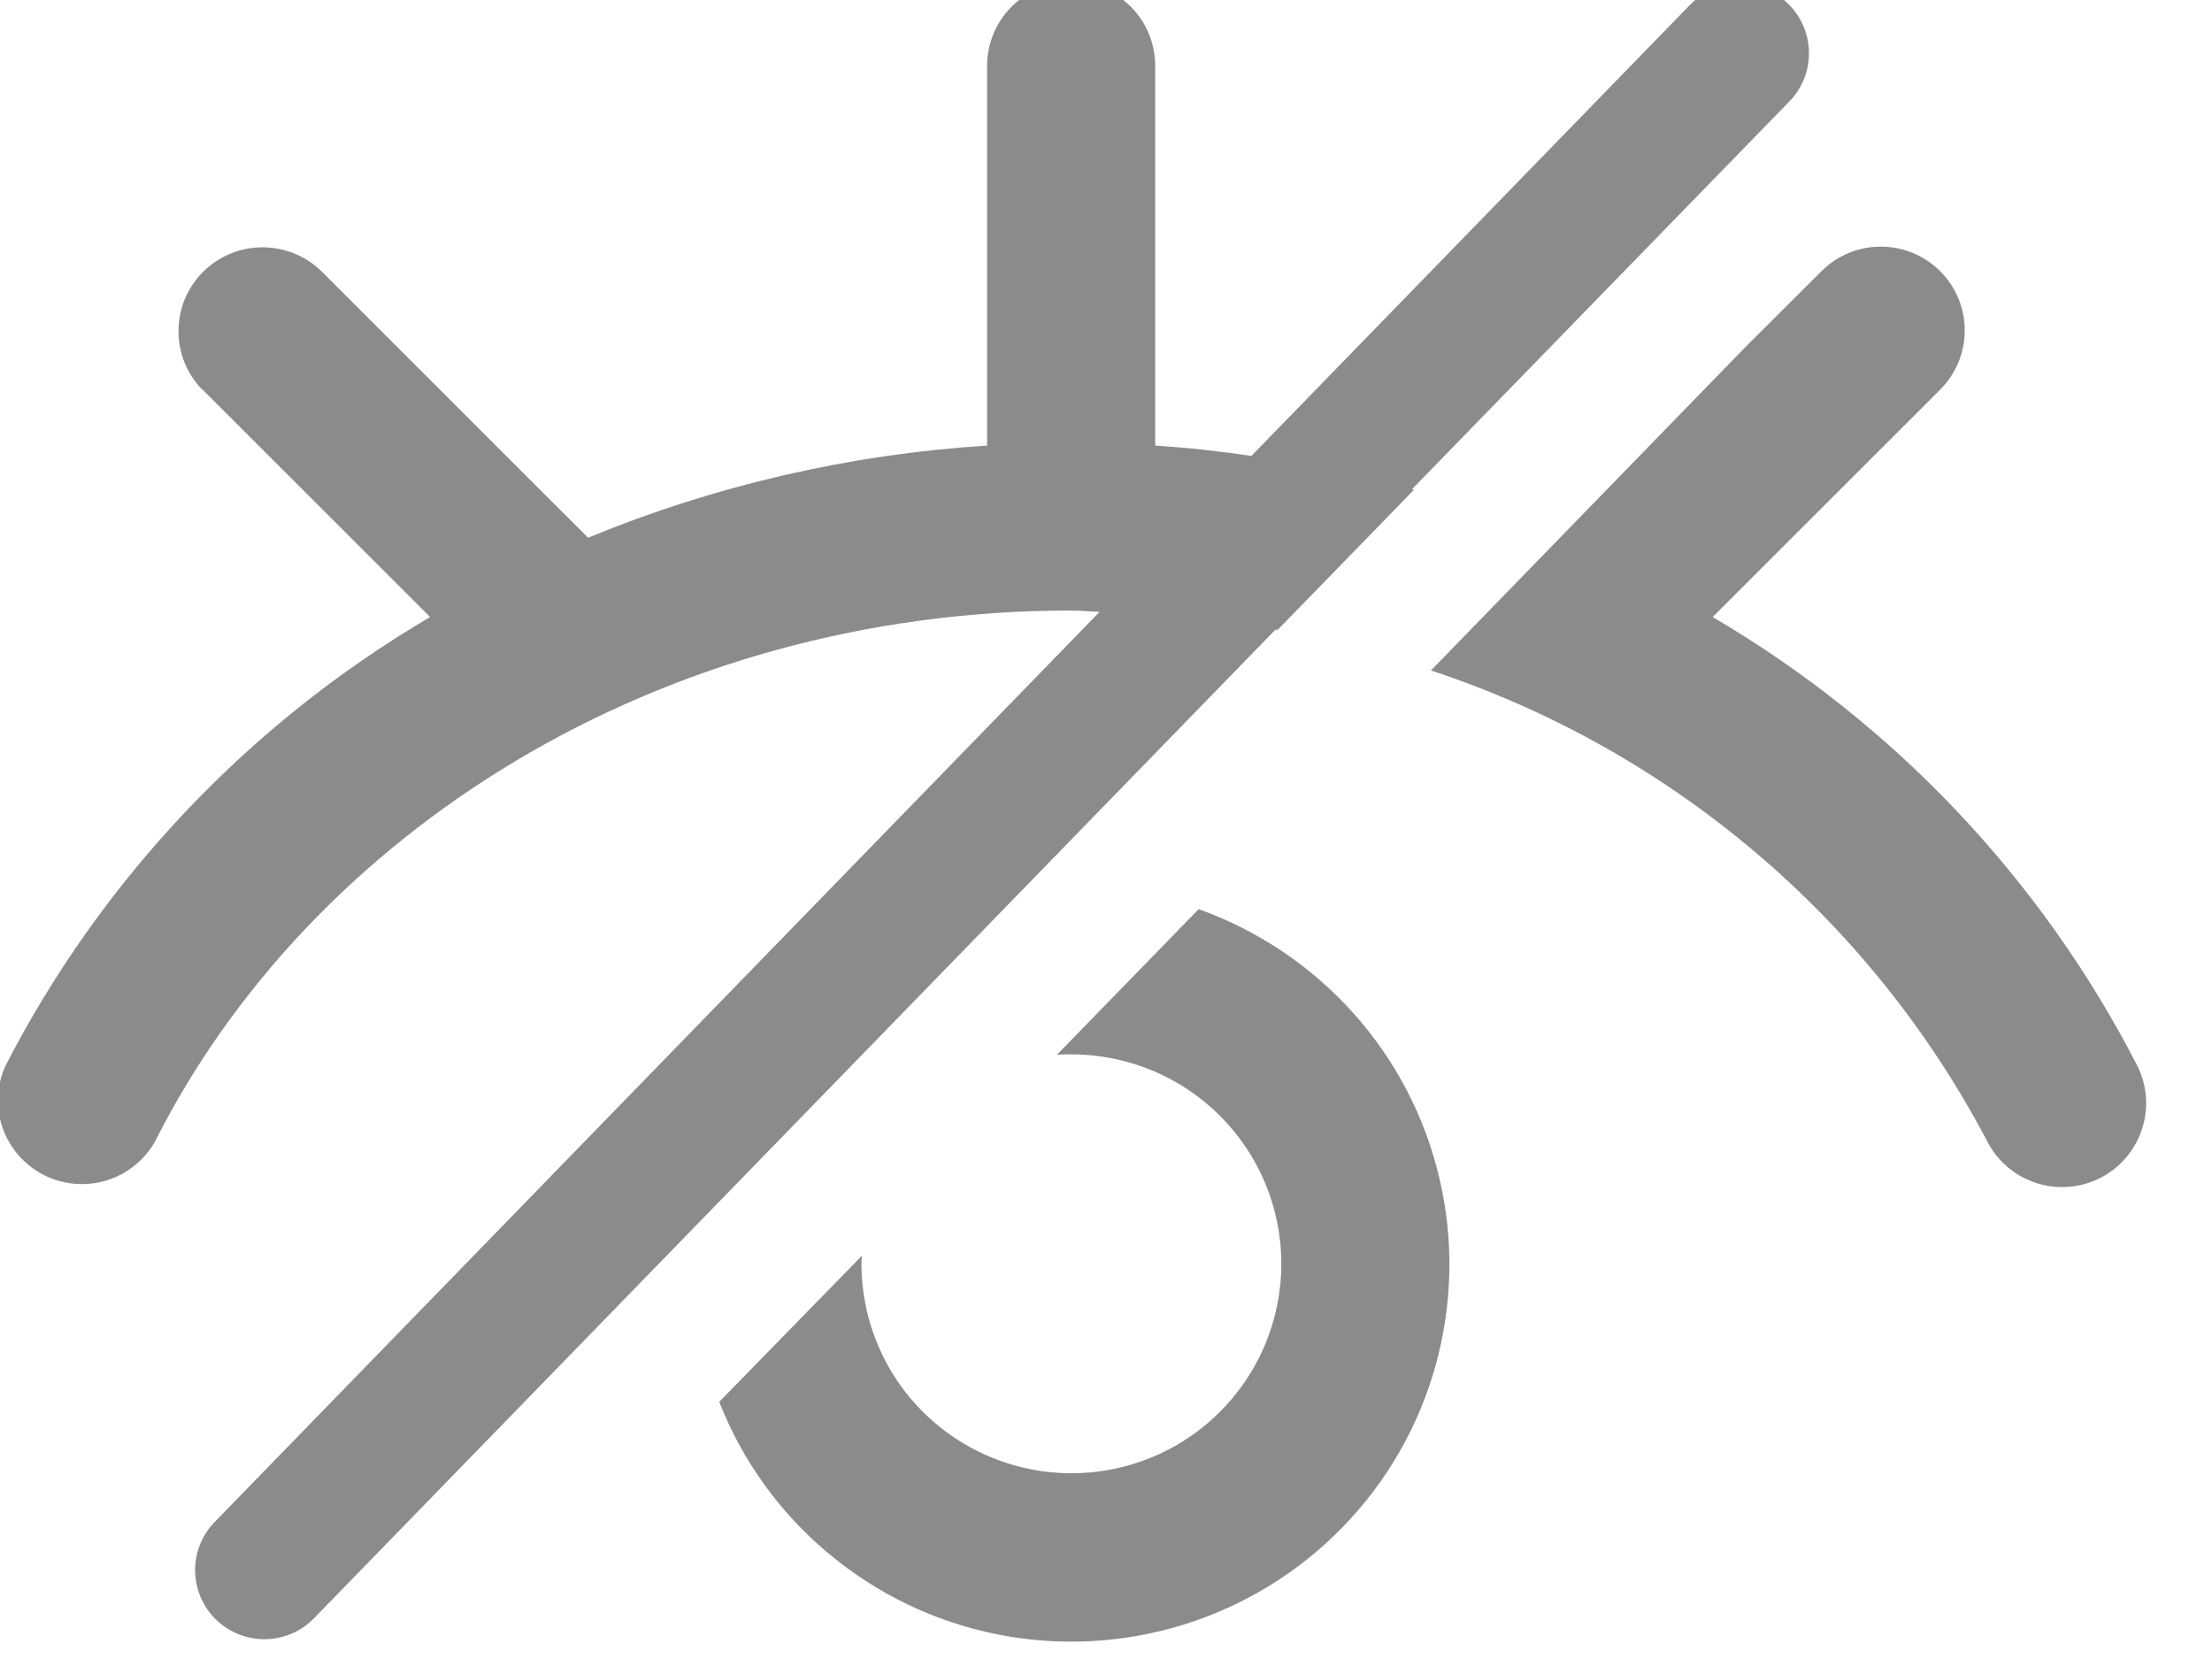 <svg width="20" height="15" viewBox="0 0 20 15" fill="none" xmlns="http://www.w3.org/2000/svg">
<g id="Group 12579 1" clip-path="url(#clip0_809_3804)">
<g id="Group">
<g id="Group 12798">
<path id="Path 5051" d="M10.838 8.22L9.556 9.537C9.597 9.533 9.639 9.533 9.685 9.533C10.06 9.533 10.428 9.643 10.74 9.851C11.052 10.059 11.296 10.354 11.44 10.7C11.584 11.046 11.622 11.427 11.549 11.794C11.476 12.162 11.296 12.499 11.031 12.764C10.766 13.03 10.428 13.21 10.059 13.284C9.691 13.357 9.31 13.32 8.963 13.177C8.616 13.034 8.319 12.792 8.11 12.481C7.901 12.169 7.79 11.803 7.789 11.429C7.789 11.404 7.79 11.379 7.793 11.354L6.503 12.675C6.711 13.206 7.05 13.677 7.489 14.044C7.927 14.411 8.45 14.663 9.011 14.776C9.572 14.889 10.152 14.859 10.699 14.69C11.245 14.521 11.741 14.218 12.139 13.808C12.538 13.399 12.827 12.896 12.98 12.346C13.133 11.796 13.146 11.216 13.016 10.66C12.887 10.104 12.62 9.589 12.239 9.163C11.858 8.737 11.376 8.413 10.838 8.22Z" fill="#8B8B8B"/>
<path id="Path 5052" d="M11.552 5.695L12.784 4.429L12.766 4.424L16.172 0.924C16.29 0.807 16.356 0.648 16.356 0.482C16.356 0.316 16.291 0.157 16.173 0.039C16.056 -0.078 15.896 -0.144 15.73 -0.144C15.564 -0.145 15.404 -0.079 15.286 0.038L11.315 4.122C11.026 4.08 10.737 4.047 10.445 4.029V0.595C10.445 0.394 10.365 0.201 10.223 0.059C10.08 -0.083 9.887 -0.163 9.685 -0.163C9.484 -0.163 9.29 -0.083 9.148 0.059C9.005 0.201 8.925 0.394 8.925 0.595V4.029C7.685 4.107 6.466 4.388 5.317 4.862L2.908 2.454C2.765 2.314 2.573 2.236 2.373 2.236C2.173 2.236 1.982 2.315 1.839 2.455C1.697 2.595 1.616 2.785 1.614 2.985C1.611 3.184 1.687 3.377 1.826 3.52C1.83 3.525 1.83 3.525 1.834 3.525L3.889 5.579C2.251 6.541 0.92 7.947 0.051 9.633C-0.031 9.811 -0.04 10.014 0.024 10.199C0.089 10.383 0.223 10.536 0.398 10.625C0.573 10.713 0.776 10.73 0.963 10.673C1.151 10.615 1.309 10.488 1.404 10.316C2.811 7.533 5.952 5.52 9.685 5.52C9.772 5.52 9.856 5.53 9.942 5.532L1.948 13.754C1.83 13.871 1.764 14.03 1.764 14.196C1.764 14.361 1.83 14.521 1.947 14.638C2.065 14.755 2.224 14.821 2.39 14.821C2.556 14.821 2.716 14.755 2.833 14.638L11.532 5.693L11.552 5.695Z" fill="#8B8B8B"/>
<path id="Path 5053" d="M19.323 9.633C18.455 7.946 17.124 6.54 15.485 5.579L17.54 3.525C17.683 3.383 17.764 3.191 17.764 2.99C17.765 2.789 17.686 2.596 17.544 2.454C17.402 2.311 17.21 2.231 17.008 2.23C16.807 2.229 16.614 2.308 16.471 2.45L15.79 3.129L12.938 6.062C15.103 6.776 16.906 8.302 17.966 10.316C18.057 10.496 18.215 10.632 18.407 10.695C18.598 10.758 18.807 10.742 18.987 10.652C19.167 10.561 19.303 10.403 19.366 10.212C19.43 10.021 19.414 9.813 19.323 9.633Z" fill="#8B8B8B"/>
</g>
</g>
</g>
<defs>
<clipPath id="clip0_809_3804">
<rect width="20" height="15" fill="white"/>
</clipPath>
</defs>
</svg>
